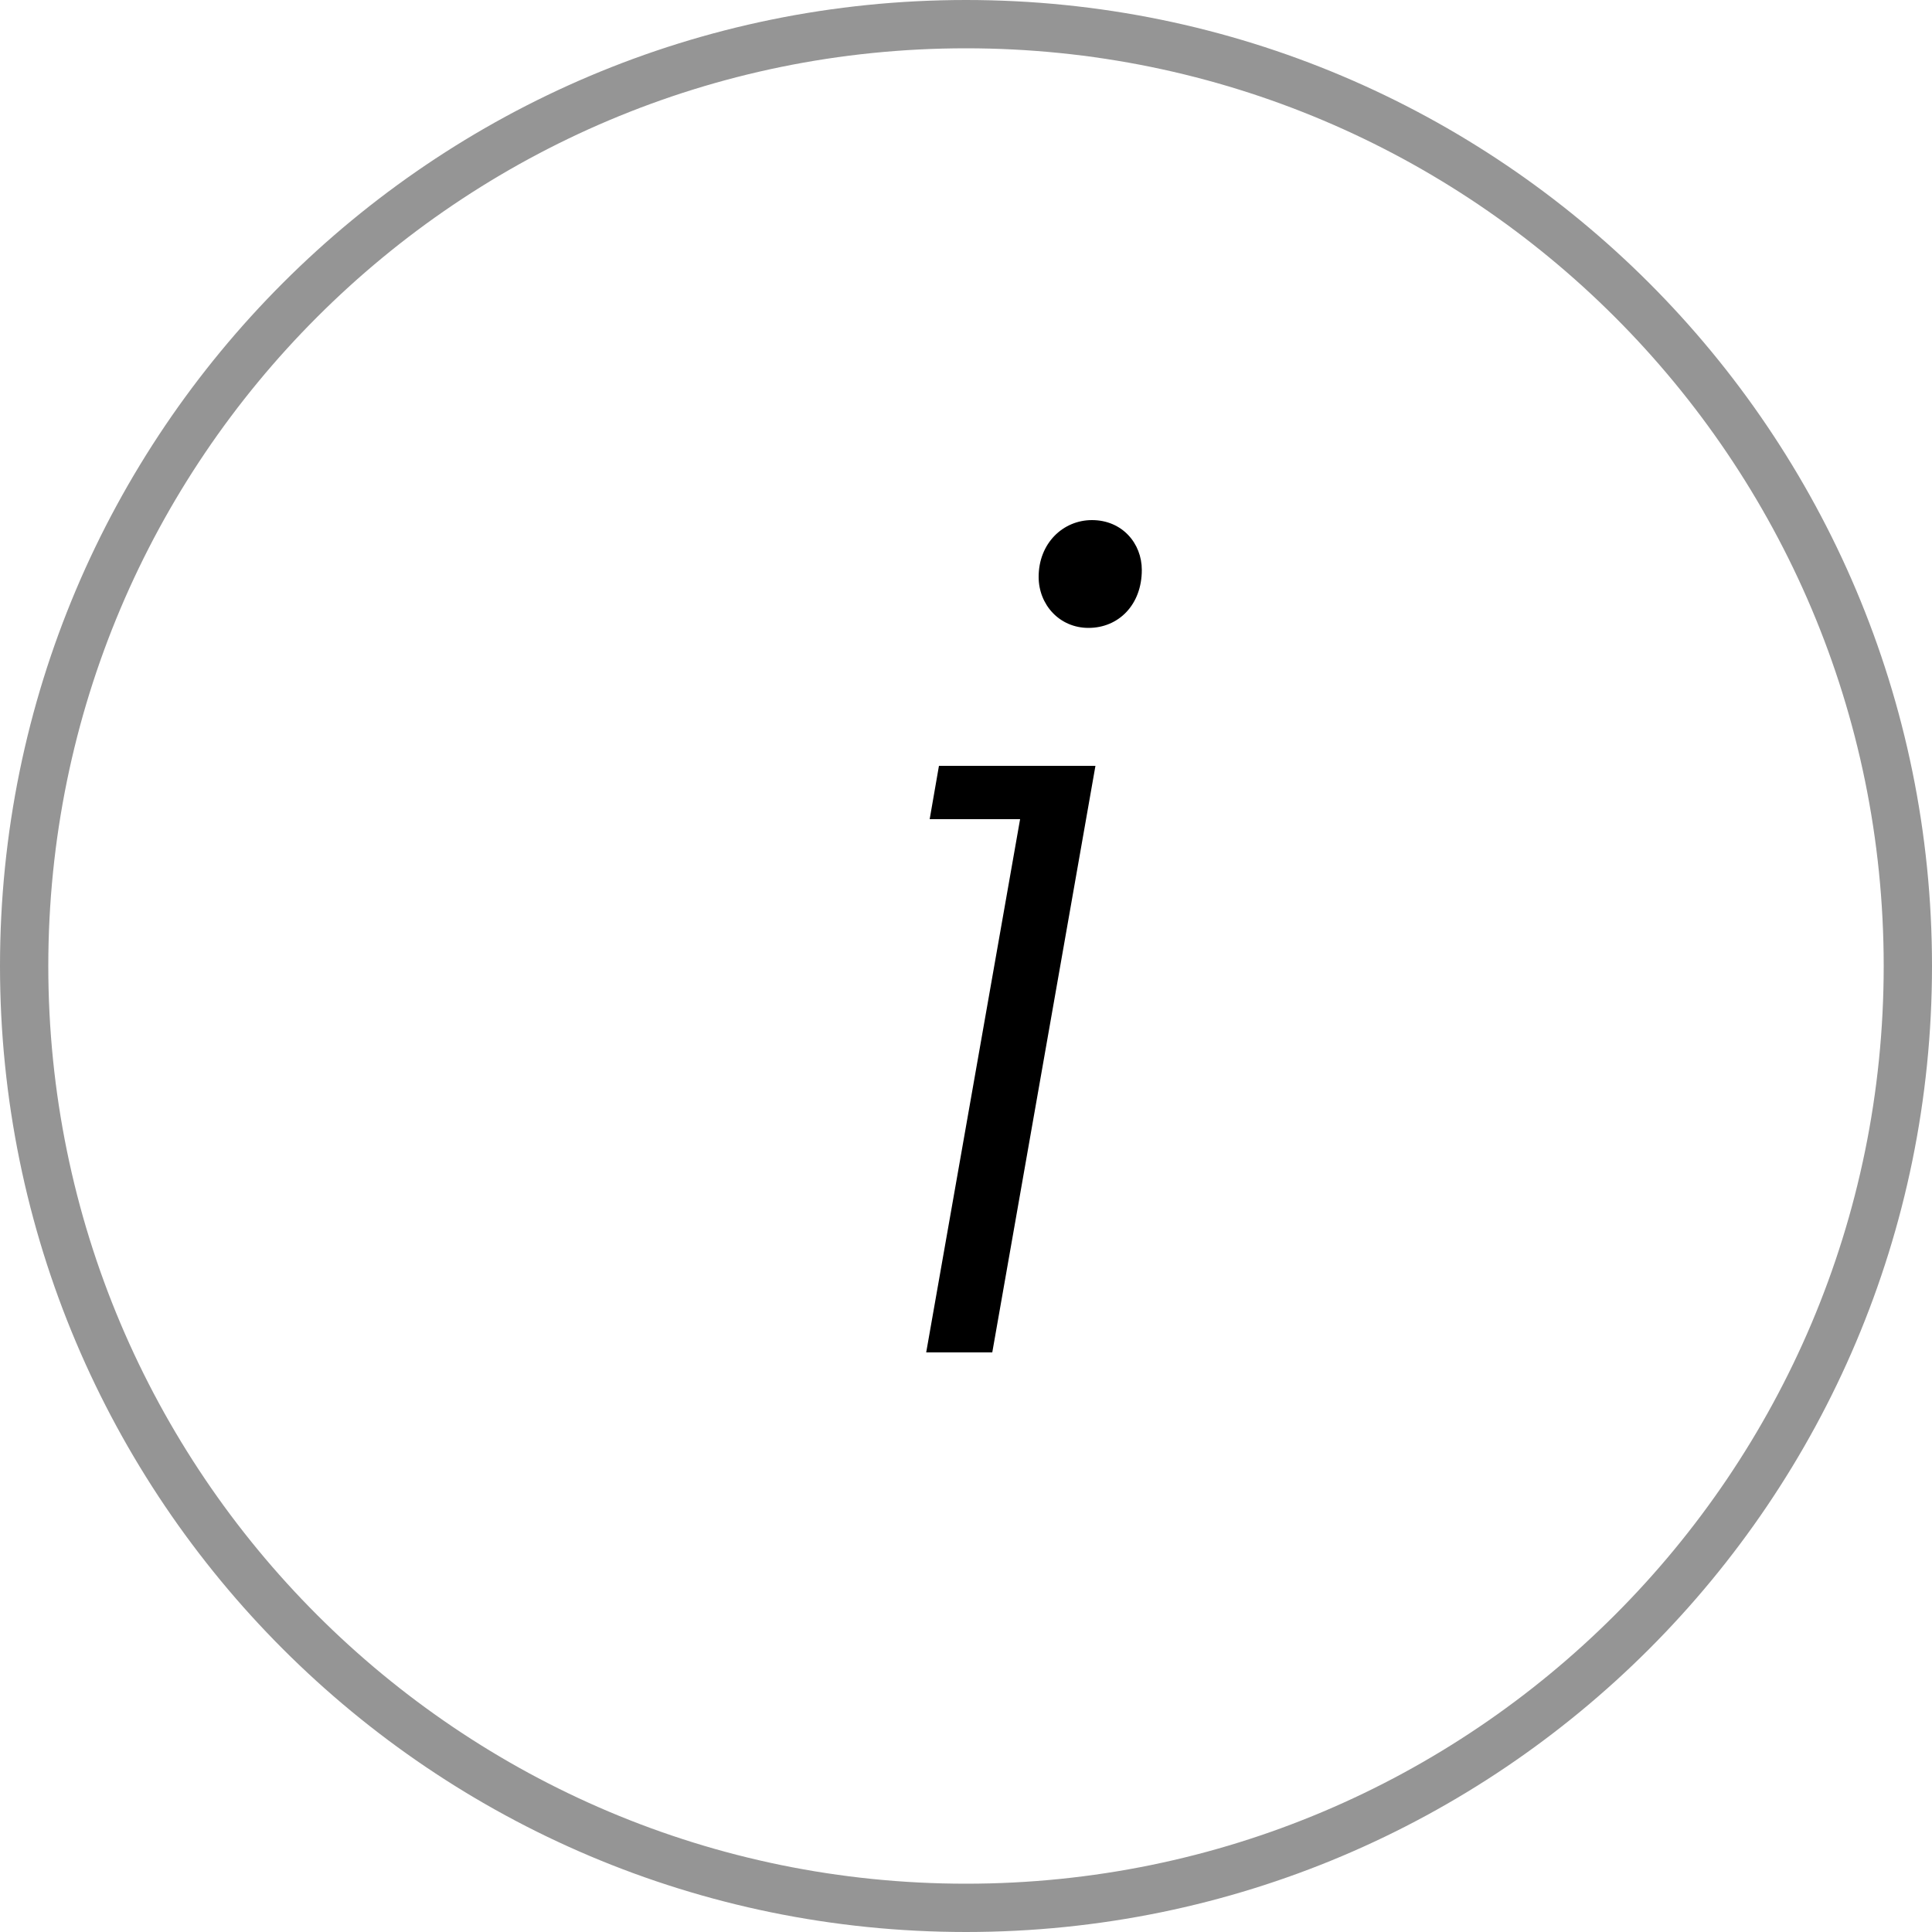 <svg width="40" height="40" viewBox="0 0 40 40" fill="none" xmlns="http://www.w3.org/2000/svg"><path d="M22.536 13c.624 0 1.104-.48 1.104-1.2 0-.552-.408-1.032-1.032-1.032-.6 0-1.104.48-1.104 1.176 0 .576.432 1.056 1.032 1.056zm-1.992 15l2.136-12.144h-3.24l-.192 1.104h1.872L19.176 28h1.368z" fill="#000"/><path d="M39.5 20C39.5 9.23 30.77.5 20 .5S.5 9.23.5 20 9.23 39.5 20 39.5 39.5 30.77 39.5 20z" stroke="#959595"/></svg>